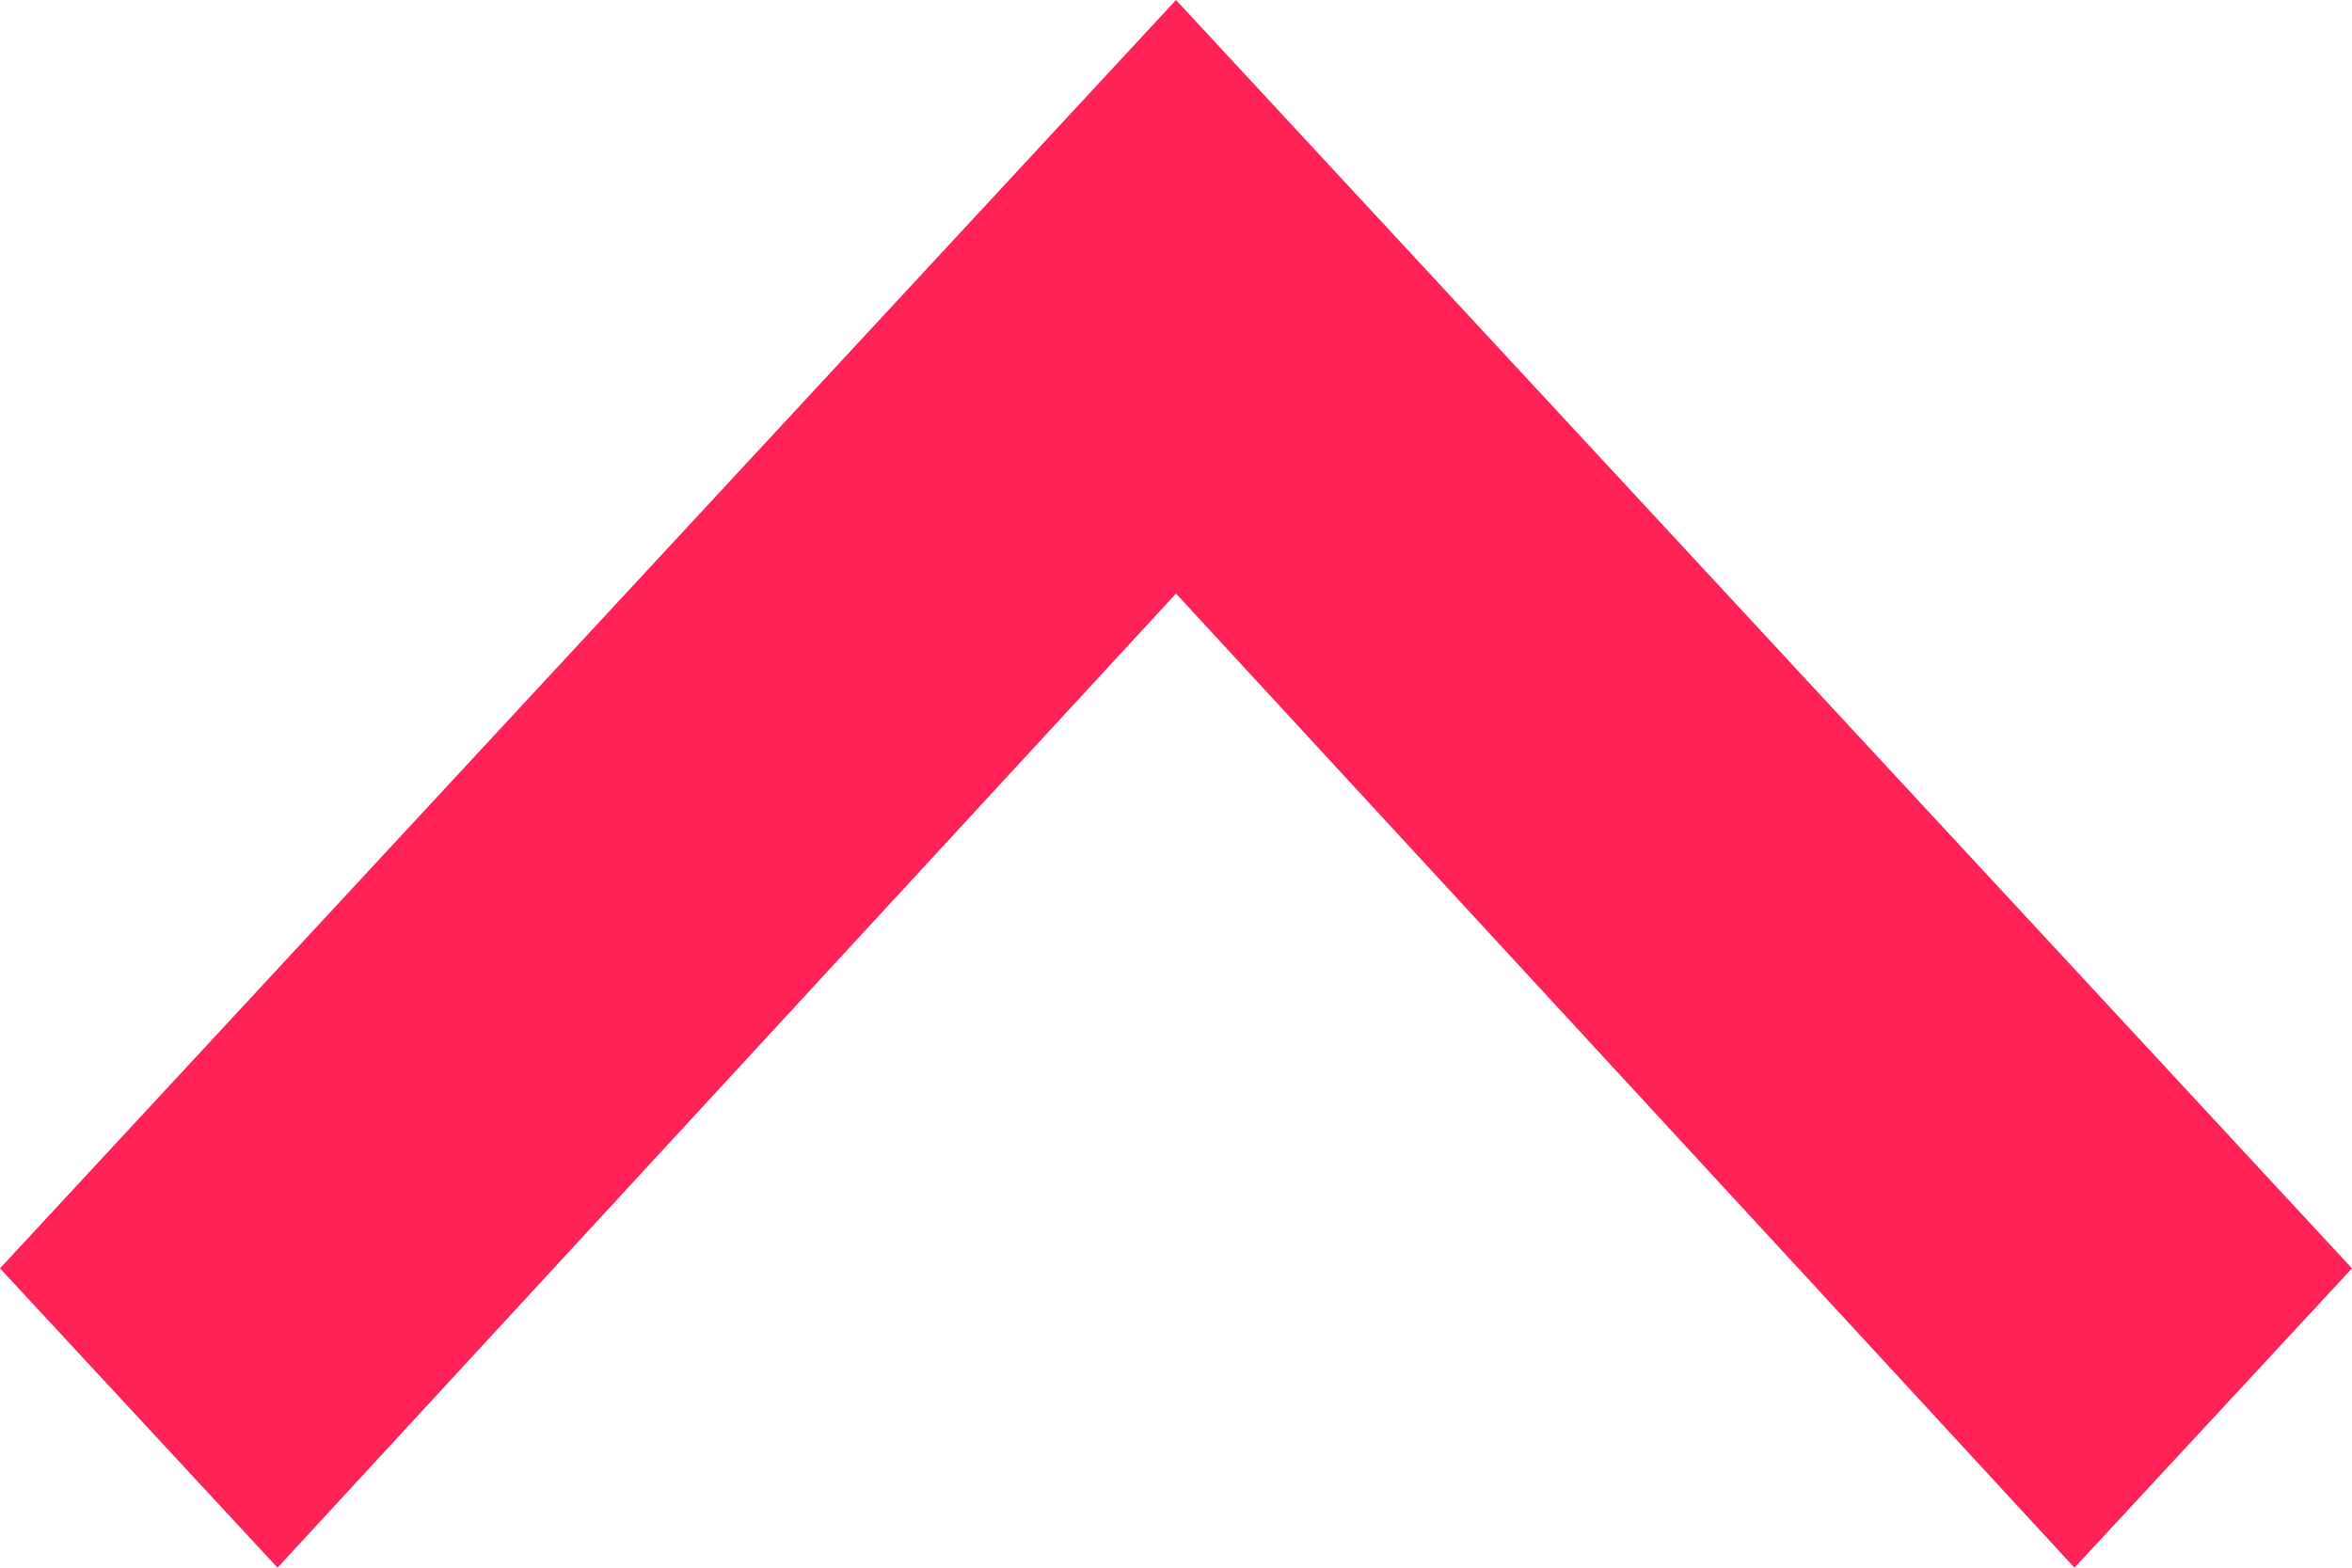 <?xml version="1.0" encoding="UTF-8"?>
<svg width="24px" height="16px" viewBox="0 0 24 16" version="1.1" xmlns="http://www.w3.org/2000/svg" xmlns:xlink="http://www.w3.org/1999/xlink">
    <!-- Generator: Sketch 57.1 (83088) - https://sketch.com -->
    <title>ScrollArrow_up Copy</title>
    <desc>Created with Sketch.</desc>
    <g id="Page-1" stroke="none" stroke-width="1" fill="none" fill-rule="evenodd">
        <g id="Desktop-HD-Copy-4" transform="translate(-366, -2899)" fill="#FF2257" fill-rule="nonzero">
            <polygon id="ScrollArrow_up-Copy" transform="translate(378, 2907) rotate(-180) translate(-378, -2907) " points="368.832 2899 378 2908.942 387.168 2899 390 2902.055 378 2915 366 2902.055"></polygon>
        </g>
    </g>
</svg>
